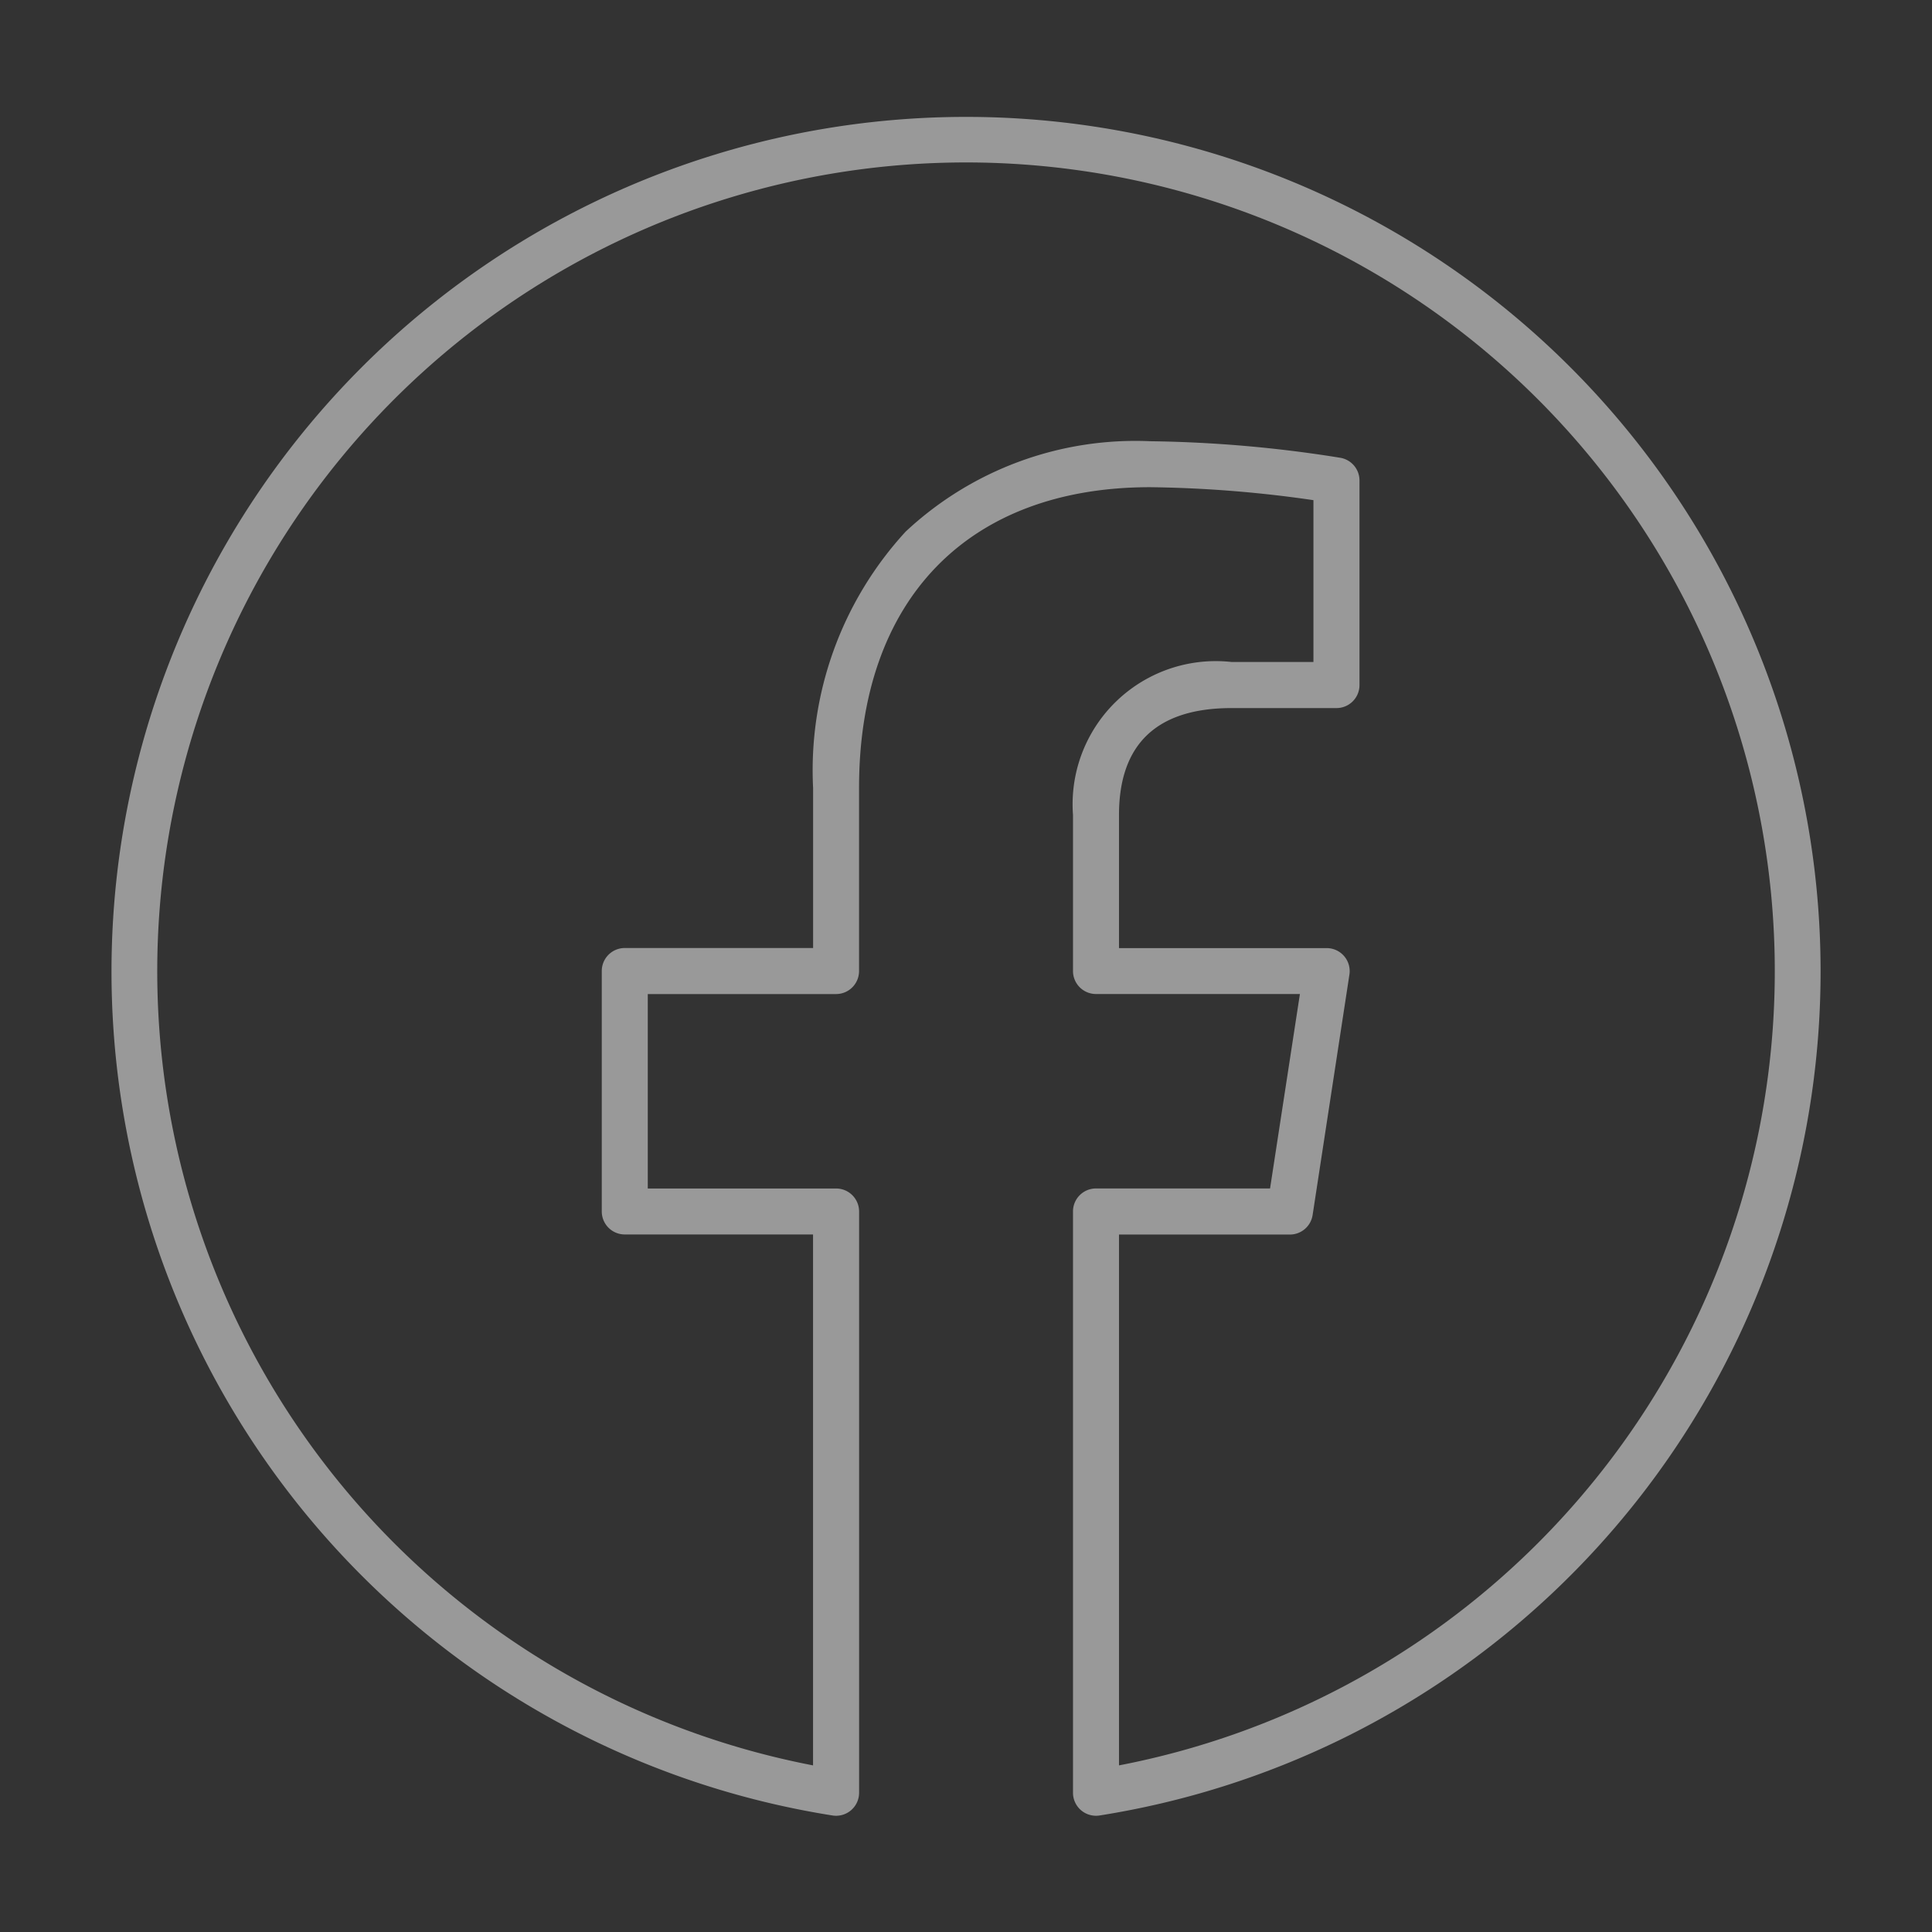 <svg xmlns="http://www.w3.org/2000/svg" xmlns:xlink="http://www.w3.org/1999/xlink" width="42" height="42" viewBox="0 0 42 42"><rect x="0" y="0" width="42" height="42" fill="#333333" stroke="none"/><defs><clipPath id="b"><rect width="42" height="42"/></clipPath></defs><g id="a" clip-path="url(#b)"><path d="M28.908,44.446a.5.5,0,0,1-.5-.5V31.309a.5.5,0,0,1,.5-.5h3.784l.649-4.227H28.908a.5.5,0,0,1-.5-.5V22.688a3.112,3.112,0,0,1,3.446-3.324h1.781V15.846a26.7,26.7,0,0,0-3.548-.282c-3.964,0-6.33,2.443-6.33,6.535v3.984a.5.5,0,0,1-.5.5H19.164v4.227h4.094a.5.5,0,0,1,.5.5V43.946a.5.5,0,0,1-.578.494,18.577,18.577,0,1,1,5.806,0A.5.5,0,0,1,28.908,44.446Zm.5-12.636V43.351a17.582,17.582,0,1,0-6.651,0V31.809H18.664a.5.5,0,0,1-.5-.5V26.082a.5.5,0,0,1,.5-.5h4.094V22.1a7.665,7.665,0,0,1,2.012-5.57,7.308,7.308,0,0,1,5.318-1.965,28.036,28.036,0,0,1,4.132.36.5.5,0,0,1,.416.493v4.448a.5.5,0,0,1-.5.5H31.854c-1.623,0-2.446.782-2.446,2.324v2.894h4.515a.5.5,0,0,1,.494.576l-.8,5.227a.5.5,0,0,1-.494.424Z" transform="translate(-5.082 -4.973)" fill="rgba(255,255,255,0.5)"/></g></svg>
